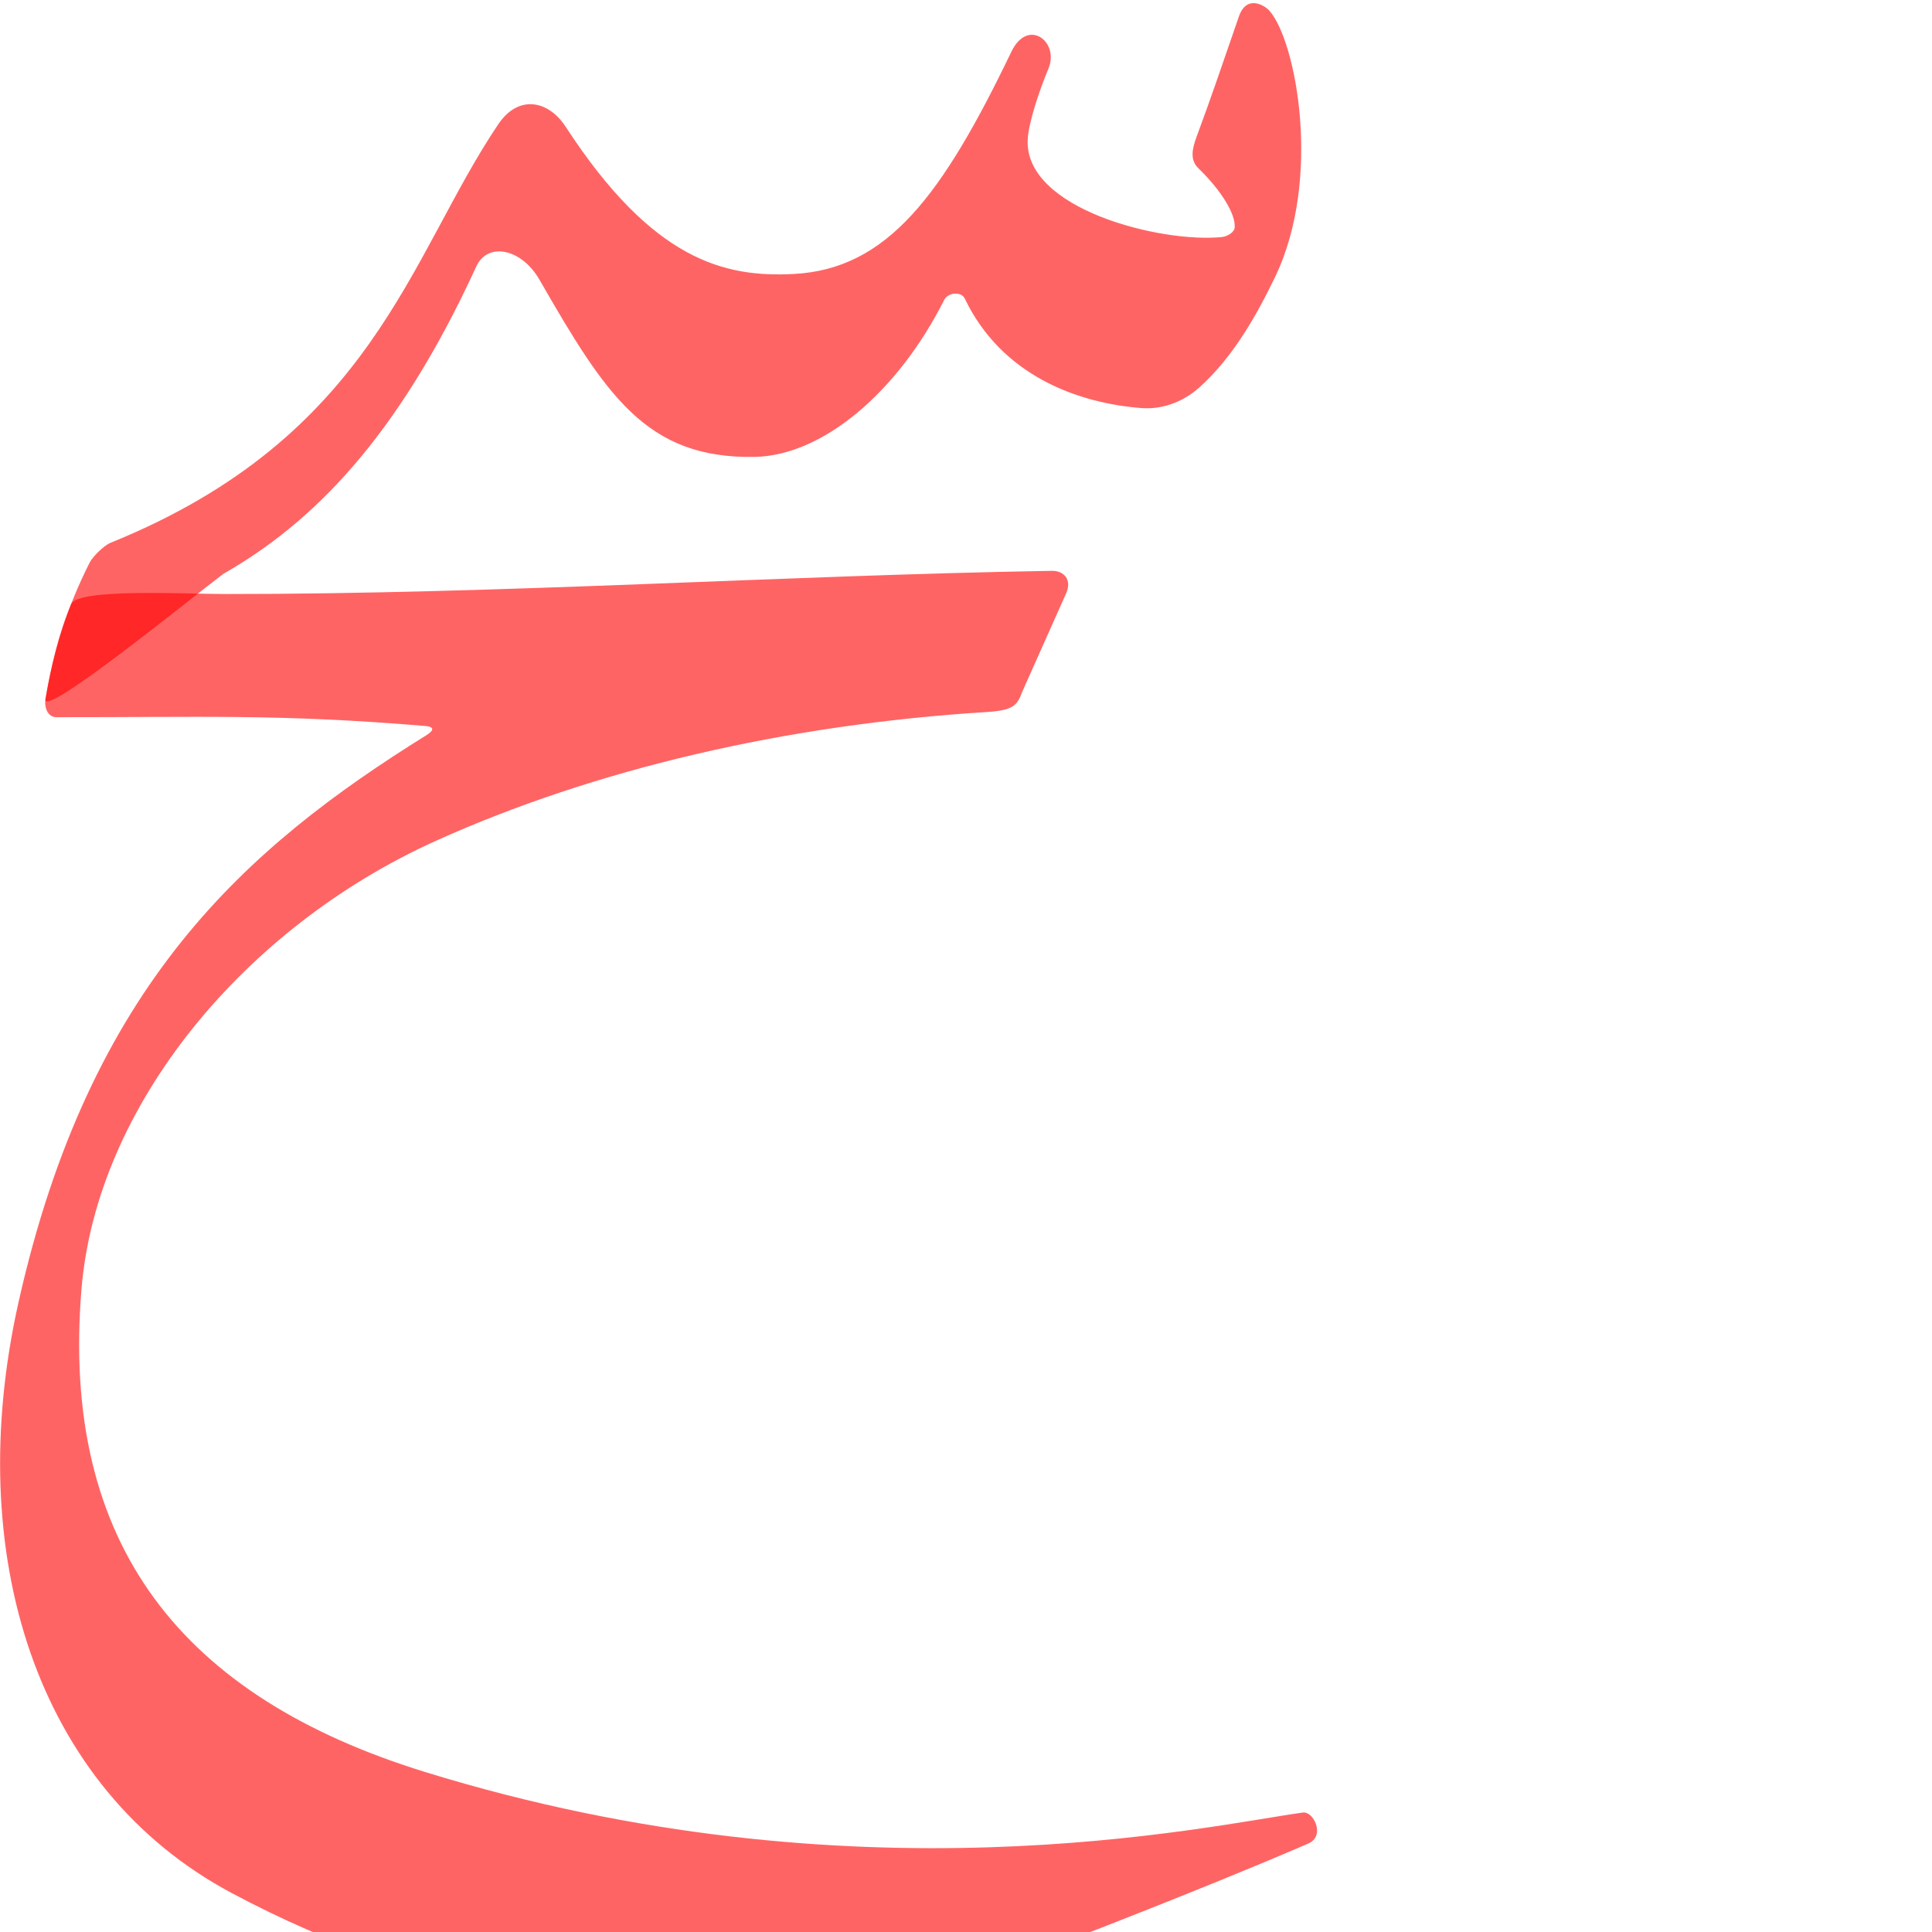 <?xml version="1.0" encoding="UTF-8" standalone="no"?>
<!-- Created with Inkscape (http://www.inkscape.org/) -->

<svg
   xmlns:dc="http://purl.org/dc/elements/1.1/"
   xmlns:cc="http://creativecommons.org/ns#"
   xmlns:rdf="http://www.w3.org/1999/02/22-rdf-syntax-ns#"
   xmlns:svg="http://www.w3.org/2000/svg"
   xmlns="http://www.w3.org/2000/svg"
   xmlns:sodipodi="http://sodipodi.sourceforge.net/DTD/sodipodi-0.dtd"
   xmlns:inkscape="http://www.inkscape.org/namespaces/inkscape"
   version="1.0"
   width="1000"
   height="1000"
   id="svg5496"
   sodipodi:version="0.32"
   inkscape:version="0.47pre4 r22446"
   sodipodi:docname="seen+haa.isol.svg"
   inkscape:output_extension="org.inkscape.output.svg.inkscape">
  <sodipodi:namedview
     inkscape:window-height="767"
     inkscape:window-width="1278"
     inkscape:pageshadow="2"
     inkscape:pageopacity="0.0"
     guidetolerance="10.0"
     gridtolerance="10.0"
     objecttolerance="10.0"
     borderopacity="1.0"
     bordercolor="#666666"
     pagecolor="#ffffff"
     id="base"
     showgrid="false"
     showguides="true"
     inkscape:guide-bbox="true"
     inkscape:zoom="0.31481528"
     inkscape:cx="108.7084"
     inkscape:cy="716.76468"
     inkscape:window-x="0"
     inkscape:window-y="0"
     inkscape:current-layer="svg5496"
     inkscape:window-maximized="1">
    <sodipodi:guide
       orientation="horizontal"
       position="200"
       id="guide5596" />
  </sodipodi:namedview>
  <defs
     id="defs5498">
    <inkscape:perspective
       sodipodi:type="inkscape:persp3d"
       inkscape:vp_x="0 : 500 : 1"
       inkscape:vp_y="0 : 1000 : 0"
       inkscape:vp_z="1000 : 500 : 1"
       inkscape:persp3d-origin="500 : 333.33333 : 1"
       id="perspective2389" />
    <inkscape:perspective
       id="perspective2398"
       inkscape:persp3d-origin="372.04724 : 350.78739 : 1"
       inkscape:vp_z="744.09448 : 526.18109 : 1"
       inkscape:vp_y="0 : 1000 : 0"
       inkscape:vp_x="0 : 526.18109 : 1"
       sodipodi:type="inkscape:persp3d" />
    <inkscape:perspective
       sodipodi:type="inkscape:persp3d"
       inkscape:vp_x="0 : 500 : 1"
       inkscape:vp_y="0 : 1000 : 0"
       inkscape:vp_z="1000 : 500 : 1"
       inkscape:persp3d-origin="500 : 333.33333 : 1"
       id="perspective8-4" />
    <inkscape:perspective
       id="perspective2388"
       inkscape:persp3d-origin="372.04724 : 350.78739 : 1"
       inkscape:vp_z="744.09448 : 526.18109 : 1"
       inkscape:vp_y="0 : 1000 : 0"
       inkscape:vp_x="0 : 526.18109 : 1"
       sodipodi:type="inkscape:persp3d" />
    <inkscape:perspective
       sodipodi:type="inkscape:persp3d"
       inkscape:vp_x="0 : 0.5 : 1"
       inkscape:vp_y="0 : 1000 : 0"
       inkscape:vp_z="1 : 0.5 : 1"
       inkscape:persp3d-origin="0.5 : 0.33333333 : 1"
       id="perspective3632" />
    <inkscape:perspective
       sodipodi:type="inkscape:persp3d"
       inkscape:vp_x="0 : 0.5 : 1"
       inkscape:vp_y="0 : 1000 : 0"
       inkscape:vp_z="1 : 0.5 : 1"
       inkscape:persp3d-origin="0.5 : 0.33333333 : 1"
       id="perspective2822" />
    <inkscape:perspective
       id="perspective8"
       inkscape:persp3d-origin="500 : 333.33333 : 1"
       inkscape:vp_z="1000 : 500 : 1"
       inkscape:vp_y="0 : 1000 : 0"
       inkscape:vp_x="0 : 500 : 1"
       sodipodi:type="inkscape:persp3d" />
    <inkscape:perspective
       sodipodi:type="inkscape:persp3d"
       inkscape:vp_x="0 : 0.5 : 1"
       inkscape:vp_y="0 : 1000 : 0"
       inkscape:vp_z="1 : 0.5 : 1"
       inkscape:persp3d-origin="0.5 : 0.33333333 : 1"
       id="perspective2873" />
    <inkscape:perspective
       id="perspective2884"
       inkscape:persp3d-origin="500 : 333.33333 : 1"
       inkscape:vp_z="1000 : 500 : 1"
       inkscape:vp_y="0 : 1000 : 0"
       inkscape:vp_x="0 : 500 : 1"
       sodipodi:type="inkscape:persp3d" />
    <inkscape:perspective
       id="perspective5583"
       inkscape:persp3d-origin="0.5 : 0.33333333 : 1"
       inkscape:vp_z="1 : 0.5 : 1"
       inkscape:vp_y="0 : 1000 : 0"
       inkscape:vp_x="0 : 0.5 : 1"
       sodipodi:type="inkscape:persp3d" />
  </defs>
  <path
     sodipodi:nodetypes="csssssscssssssscsssc"
     id="path2825"
     d="m 36.826,312.643 c -6.32,14.88 -10.505,32.329 -13.286,49.18 -0.745,4.517 1.298,9.391 5.589,9.397 73.033,0.102 115.32,-1.832 191.124,4.554 4.448,0.375 4.619,2.167 0.475,4.745 -93.954,58.452 -174.338,129.402 -211.134,293.477 -29.199,130.199 8.871,251.751 110.377,305.861 103.953,55.415 197.738,65.809 320.331,59.85 8.729,-0.047 36.834,-6.162 45.169,-9.342 55.858,-21.312 132.355,-50.553 191.676,-76.13 9.066,-3.909 2.748,-16.838 -2.756,-16.076 -50.199,6.944 -230.919,48.034 -454.443,-20.998 C 94.633,878.46 31.17,799.895 42.188,667.116 c 7.875,-94.912 84.32,-187.244 183.467,-231.924 82.123,-37.009 180.744,-60.14 285.147,-66.654 14.152,-0.883 15.72,-3.55 18.48,-10.875 l 22.528,-50.492 c 3.169,-7.102 -1.042,-11.813 -7.414,-11.706 -139.411,2.346 -283.979,12.06 -428.328,12.002 -19.784,-0.008 -75.668,-3.02 -79.242,5.177 z"
     style="fill:#ff0000;fill-opacity:0.608;stroke:#000000;stroke-width:0;stroke-linecap:butt;stroke-linejoin:miter;stroke-miterlimit:4;stroke-opacity:1;stroke-dasharray:none;stroke-dashoffset:0;marker:none;visibility:visible;display:inline;overflow:visible;enable-background:accumulate" />
  <g
     id="layer1" />
  <g
     style="fill:#000000;fill-opacity:1;stroke:#000000;stroke-opacity:1"
     id="g2499"
     transform="translate(83.362,-554.73)" />
  <g
     style="fill:#000000;fill-opacity:1;stroke:#000000;stroke-opacity:1"
     id="g3427"
     transform="translate(257.625,-472.437)" />
  <path
     style="fill:#ff0000;fill-opacity:0.608;stroke:#000000;stroke-width:0;stroke-linecap:butt;stroke-linejoin:miter;stroke-miterlimit:4;stroke-opacity:1;stroke-dasharray:none;stroke-dashoffset:0;marker:none;visibility:visible;display:inline;overflow:visible;enable-background:accumulate"
     d="m 641.208,8.648 c -7.817,22.656 -14.414,42.128 -21.873,62.192 -2.385,6.416 -3.415,12.039 0.915,16.221 11.944,11.534 19.556,24.1 18.801,30.879 -0.226,2.026 -3.329,4.43 -6.744,4.771 -31.326,3.127 -102.195,-14.418 -100.369,-50.481 0.459,-9.064 6.291,-26.097 10.699,-36.598 5.91,-14.079 -10.602,-26.644 -19.145,-8.872 -35.747,74.371 -64.174,112.573 -112.797,115.058 -35.709,1.825 -72.821,-6.978 -117.895,-76.193 -8.98,-13.789 -24.453,-16.759 -34.833,-1.398 -46.149,68.293 -64.596,161.616 -200.908,216.787 -3.061,1.239 -9.013,6.952 -10.633,10.145 -11.818,23.289 -18.656,45.885 -22.889,70.664 -1.812,10.606 76.181,-52.826 92.072,-64.804 45.672,-26.081 89.875,-69.652 130.91,-159.058 5.97,-13.007 23.49,-9.169 32.593,6.643 34.482,59.895 55.318,92.885 111.479,91.888 35.14,-0.624 73.98,-33.356 98.094,-81.196 2.036,-4.04 8.876,-4.538 10.695,-0.736 18.923,39.543 58.009,54.135 91.672,56.676 8.908,0.672 20.178,-2.107 29.823,-10.779 17.607,-15.83 29.718,-37.681 38.97,-56.795 24.806,-51.245 10.881,-122.908 -2.859,-138.169 -2.471,-2.744 -11.748,-8.538 -15.782,3.155 z"
     id="path2827"
     sodipodi:nodetypes="cssssssssssssscssssssssss" />
</svg>
